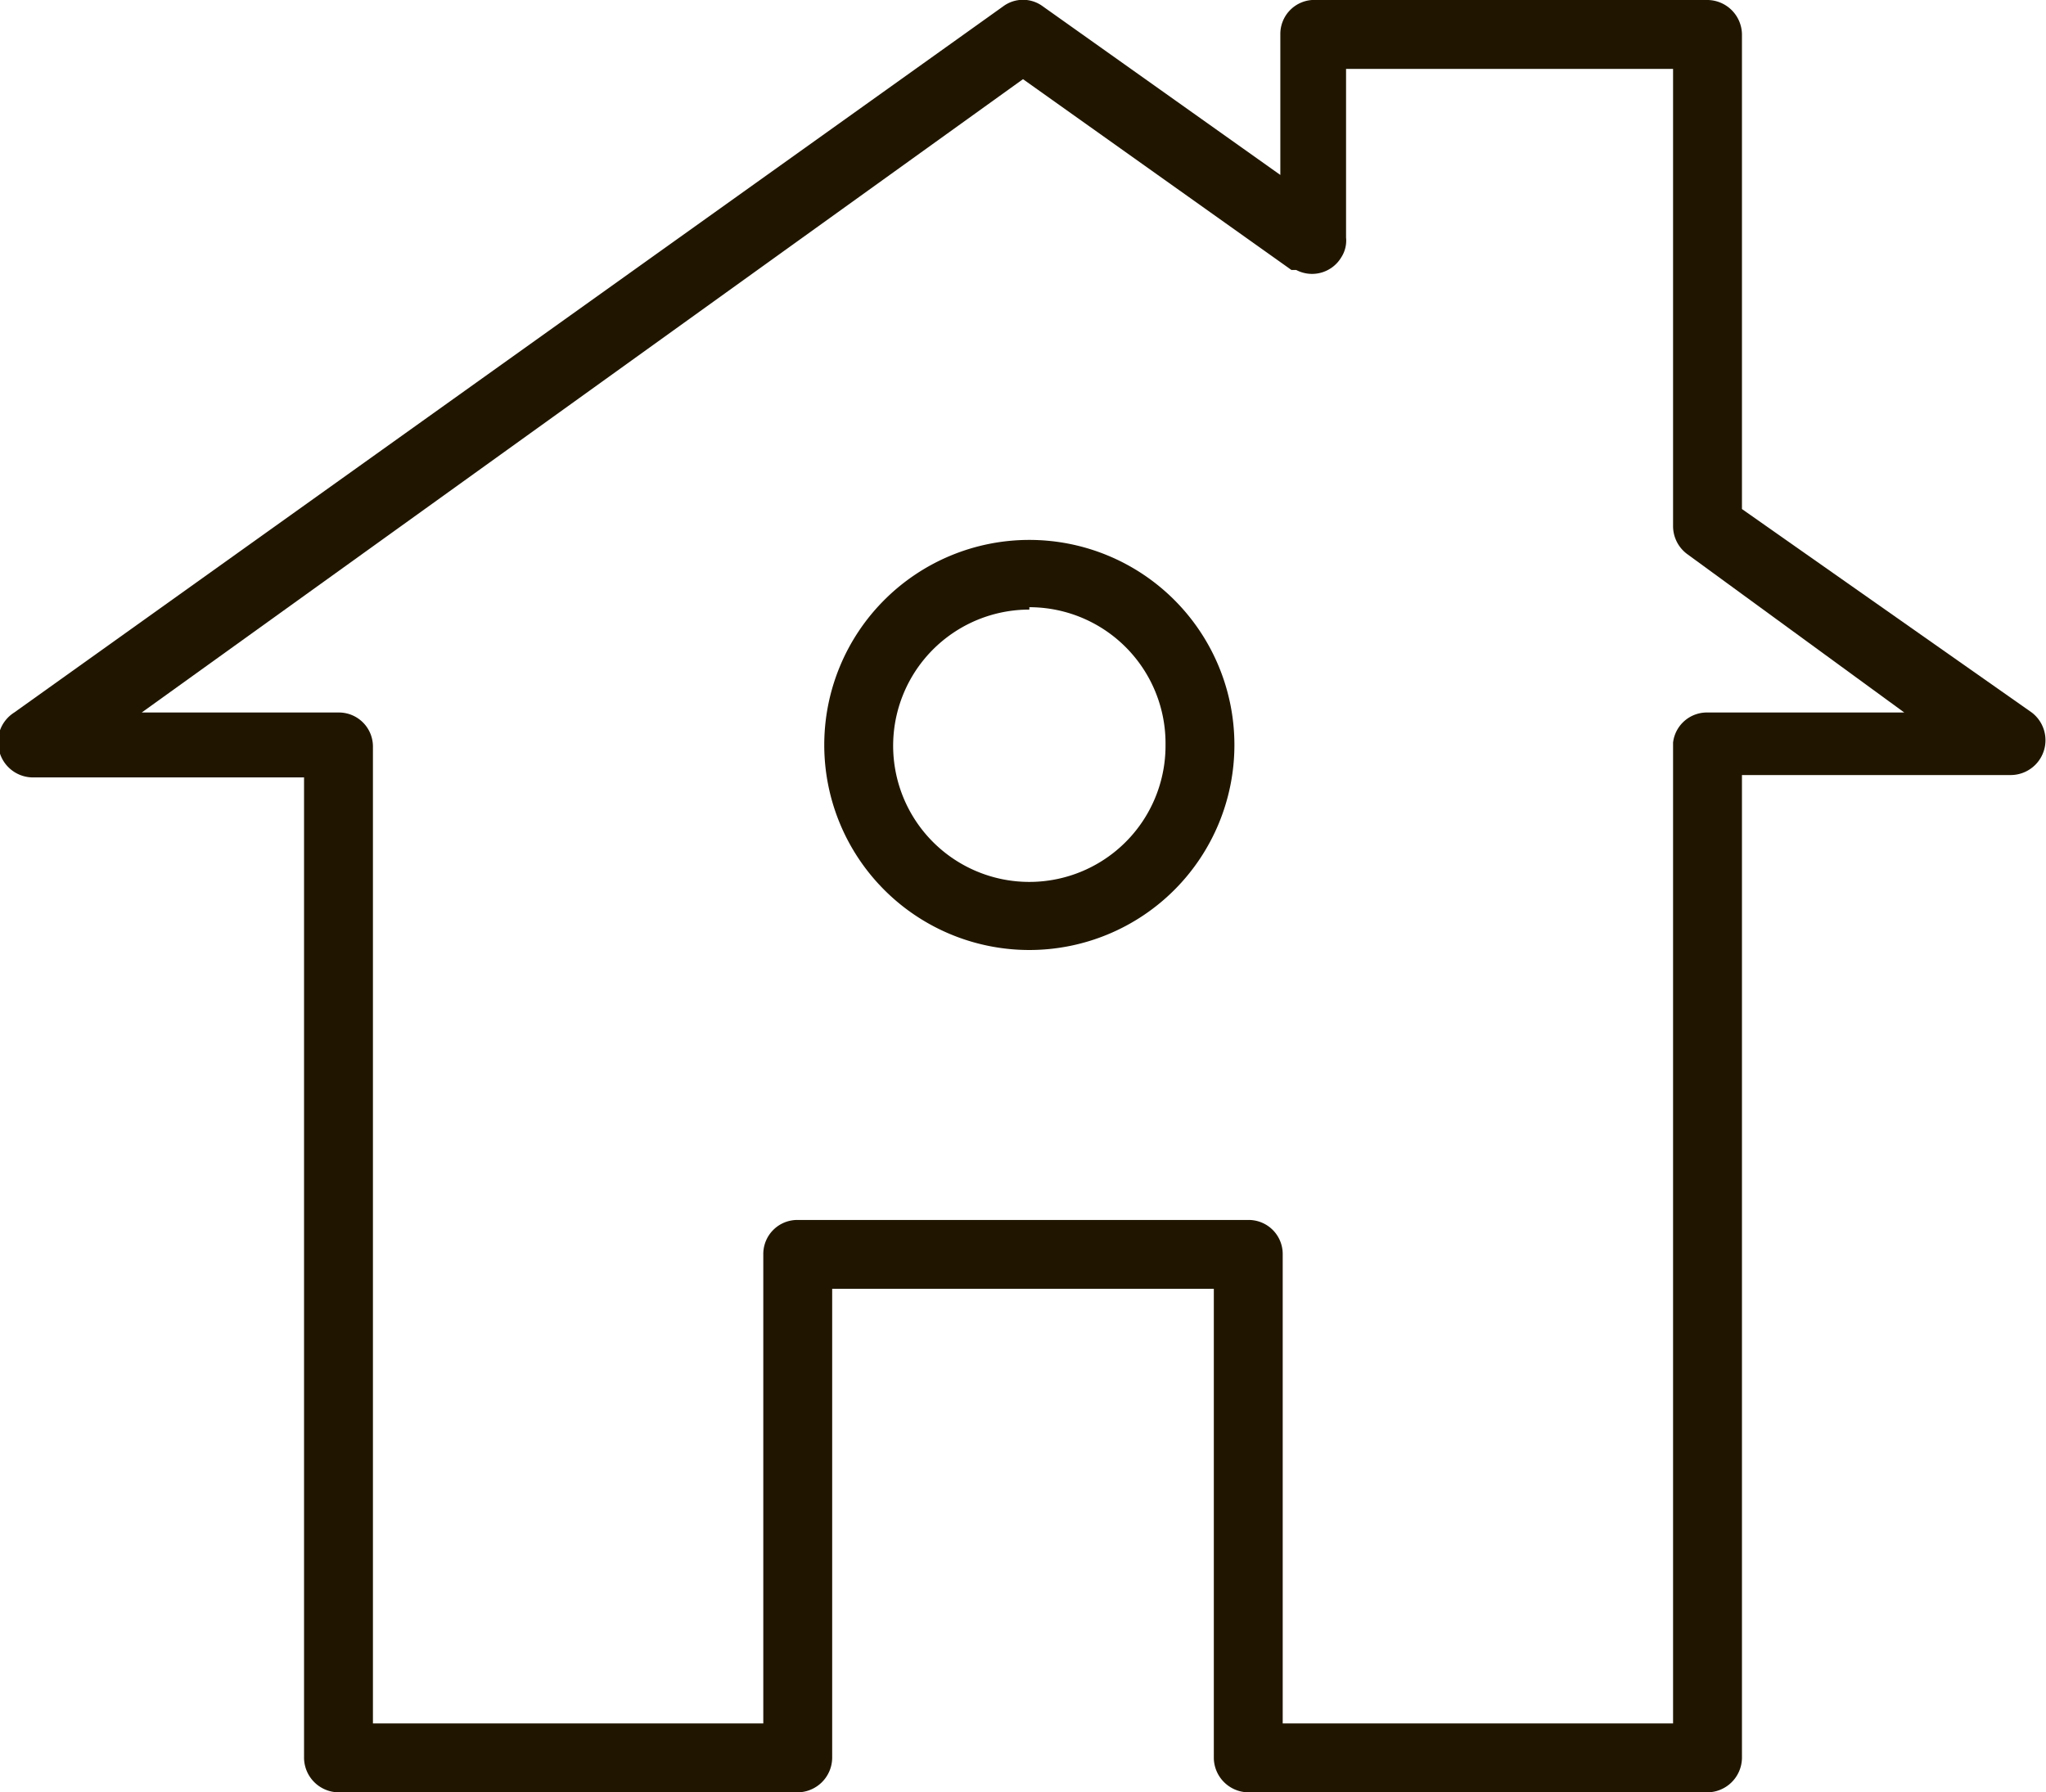 <svg xmlns="http://www.w3.org/2000/svg" viewBox="0 0 25.84 22.64"><defs><style>.cls-1{fill:#201600;}</style></defs><title>Asset 1</title><g id="Layer_2" data-name="Layer 2"><g id="Layer_1-2" data-name="Layer 1"><path class="cls-1" d="M21.56,22.64H15.77a.44.44,0,0,1-.44-.43V16.28H10.51v5.93a.44.44,0,0,1-.44.43H4.28a.44.44,0,0,1-.44-.43V9.82H.43A.44.44,0,0,1,0,9.52.44.44,0,0,1,.18,9L12.67.08a.42.42,0,0,1,.5,0l3,2.13V.43A.43.43,0,0,1,16.57,0h5A.44.44,0,0,1,22,.43v6L25.66,9a.44.44,0,0,1-.26.79H22V22.21a.44.44,0,0,1-.44.43m-5.36-.87h4.93V9.38A.43.43,0,0,1,21.56,9h2.49L21.31,7a.44.44,0,0,1-.18-.36V.87H17V3a.39.39,0,0,1-.06.25.43.43,0,0,1-.57.16l-.06,0L12.92,1,1.79,9H4.28a.43.43,0,0,1,.43.43V21.77H9.64V15.84a.43.43,0,0,1,.43-.43h5.7a.43.43,0,0,1,.43.43Z"/><path class="cls-1" d="M13,12a2.59,2.59,0,1,1,2.59-2.59A2.59,2.59,0,0,1,13,12m0-4.3a1.72,1.72,0,1,0,1.72,1.71A1.72,1.72,0,0,0,13,7.67Z"/></g></g></svg>